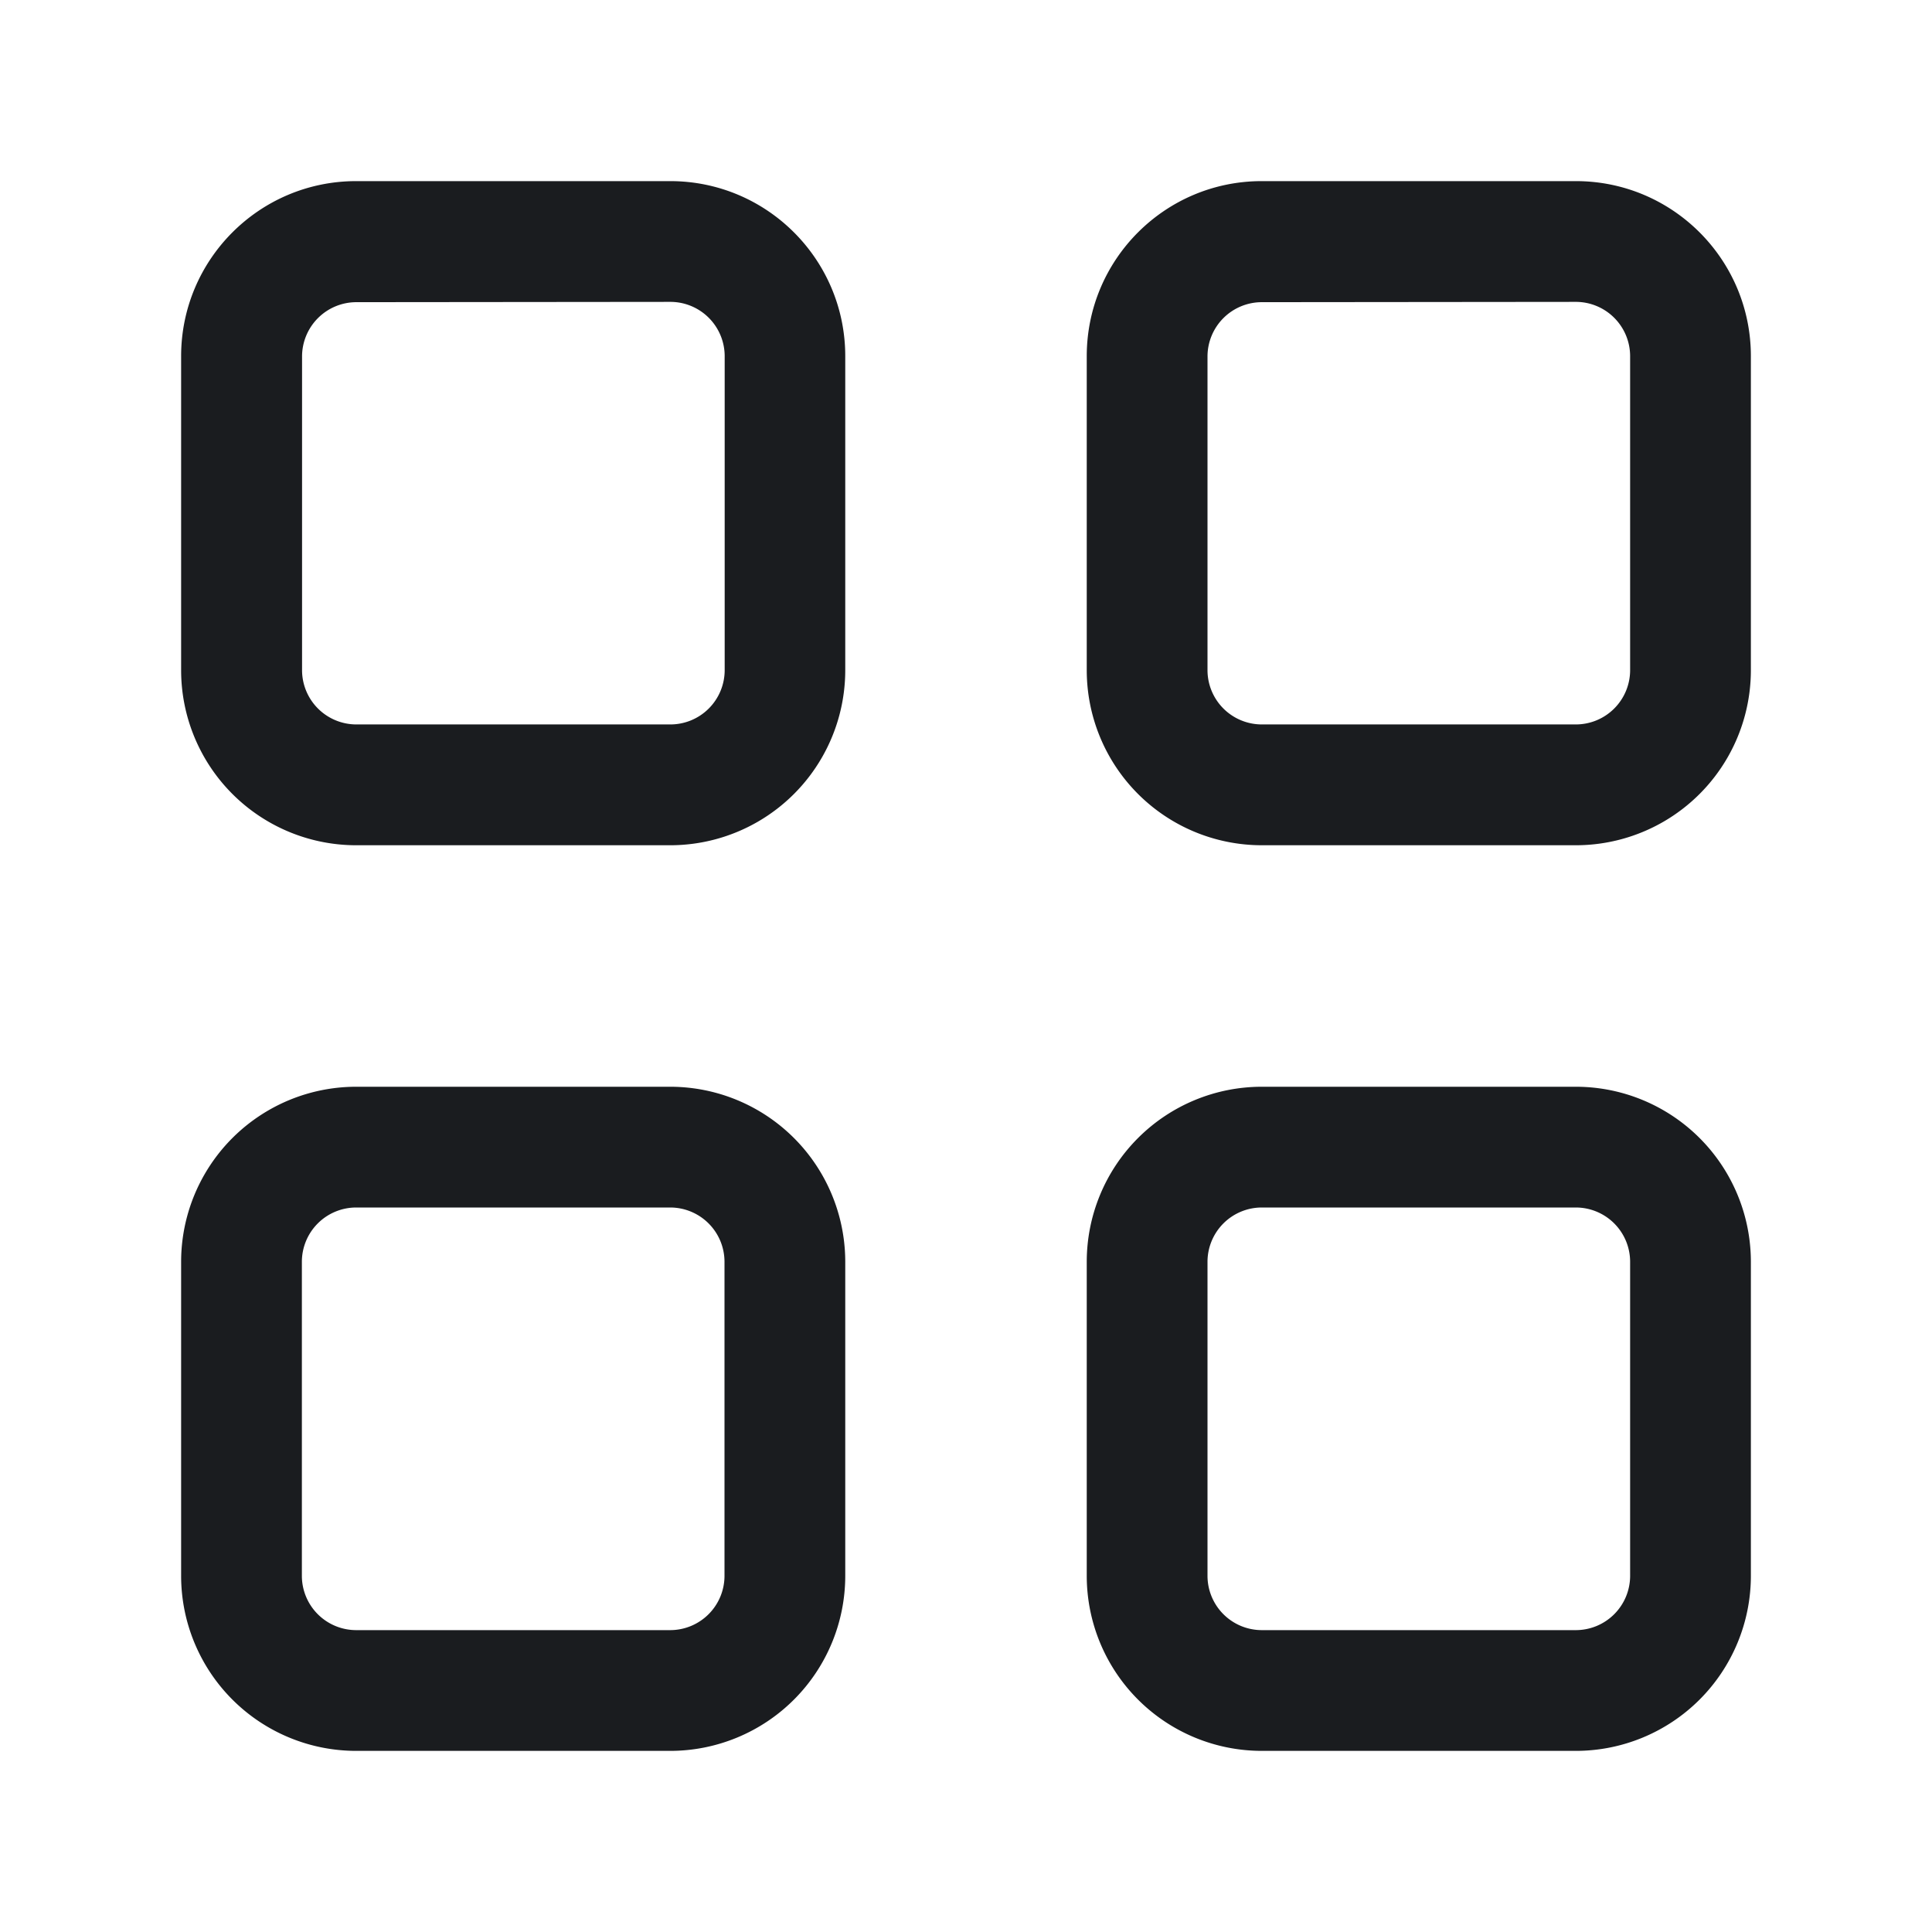 <svg xmlns="http://www.w3.org/2000/svg" width="32" height="32" fill="none"><g clip-path="url(#a)"><path fill="#1A1C1F" fill-rule="evenodd" d="M26.1 18a2.9 2.9 0 0 1 2.9 2.9v5.2a2.9 2.9 0 0 1-2.9 2.9h-5.208A2.9 2.9 0 0 1 18 26.1v-5.2a2.9 2.9 0 0 1 2.9-2.9zm0 2h-5.2a.9.9 0 0 0-.9.9v5.2a.9.9 0 0 0 .9.9h5.2a.9.9 0 0 0 .9-.9v-5.2a.9.9 0 0 0-.9-.9m.002-17C27.702 3 29 4.298 29 5.899v5.197A2.9 2.9 0 0 1 26.102 14h-5.204A2.9 2.9 0 0 1 18 11.101V5.9C18 4.298 19.297 3 20.898 3zm-.001 2-5.202.005a.9.9 0 0 0-.899.9V11.1a.9.9 0 0 0 .9.899h5.2a.9.9 0 0 0 .9-.9V5.9a.9.9 0 0 0-.9-.9M11.1 18a2.9 2.9 0 0 1 2.9 2.9v5.2a2.9 2.9 0 0 1-2.9 2.9H5.9A2.9 2.9 0 0 1 3 26.1v-5.2A2.9 2.9 0 0 1 5.9 18zm0 2H5.9a.9.9 0 0 0-.9.9v5.2a.9.9 0 0 0 .9.9h5.2a.9.9 0 0 0 .9-.9v-5.2a.9.9 0 0 0-.9-.9m.001-17C12.702 3 14 4.298 14 5.899v5.197A2.9 2.9 0 0 1 11.104 14H5.9A2.9 2.9 0 0 1 3 11.101V5.9C3 4.298 4.298 3 5.899 3zm.003 2-5.202.005a.9.9 0 0 0-.899.9V11.1a.9.9 0 0 0 .9.899h5.2a.9.9 0 0 0 .9-.9V5.9a.9.9 0 0 0-.9-.9" clip-rule="evenodd"/></g><defs><clipPath id="a"><path fill="#fff" d="M0 0h32v32H0z"/></clipPath></defs></svg>